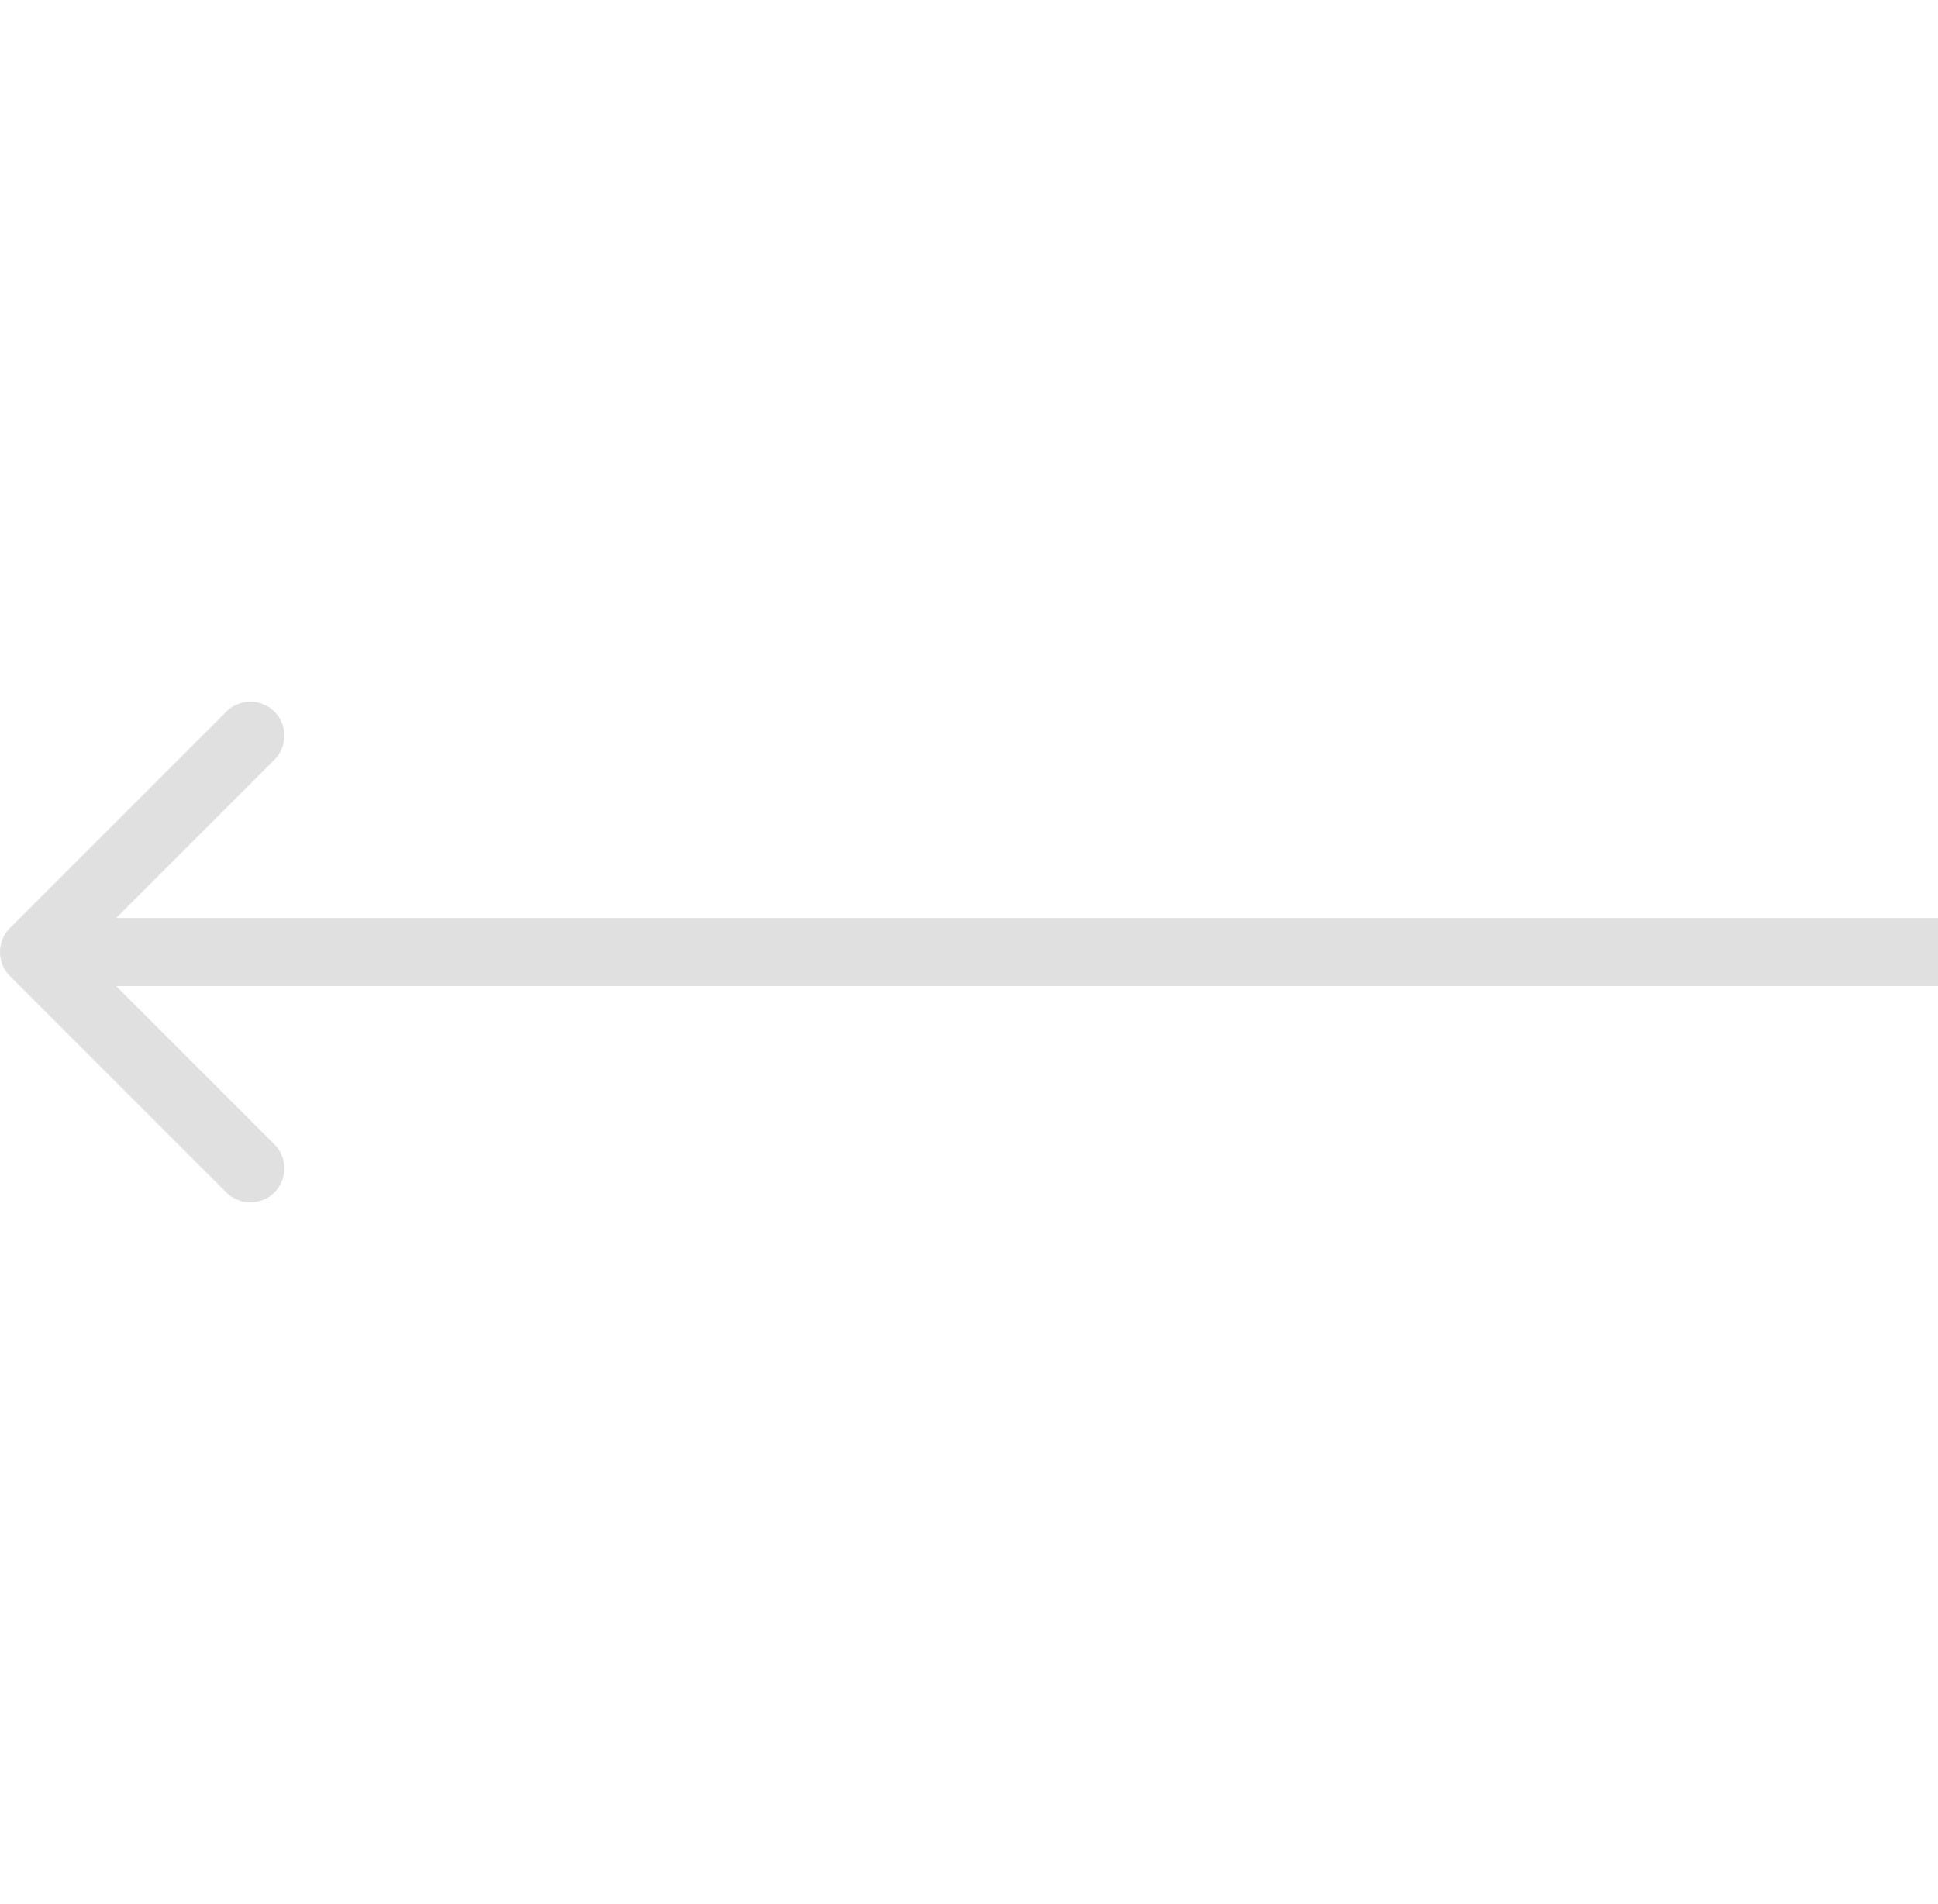 <svg width="57" height="56" viewBox="0 0 57 56" fill="none" xmlns="http://www.w3.org/2000/svg">
<path d="M0.293 27.293C-0.098 27.683 -0.098 28.317 0.293 28.707L6.657 35.071C7.047 35.462 7.681 35.462 8.071 35.071C8.462 34.681 8.462 34.047 8.071 33.657L2.414 28L8.071 22.343C8.462 21.953 8.462 21.32 8.071 20.929C7.681 20.538 7.047 20.538 6.657 20.929L0.293 27.293ZM57 27L1 27L1 29L57 29L57 27Z" fill="#E0E0E0"/>
</svg>
